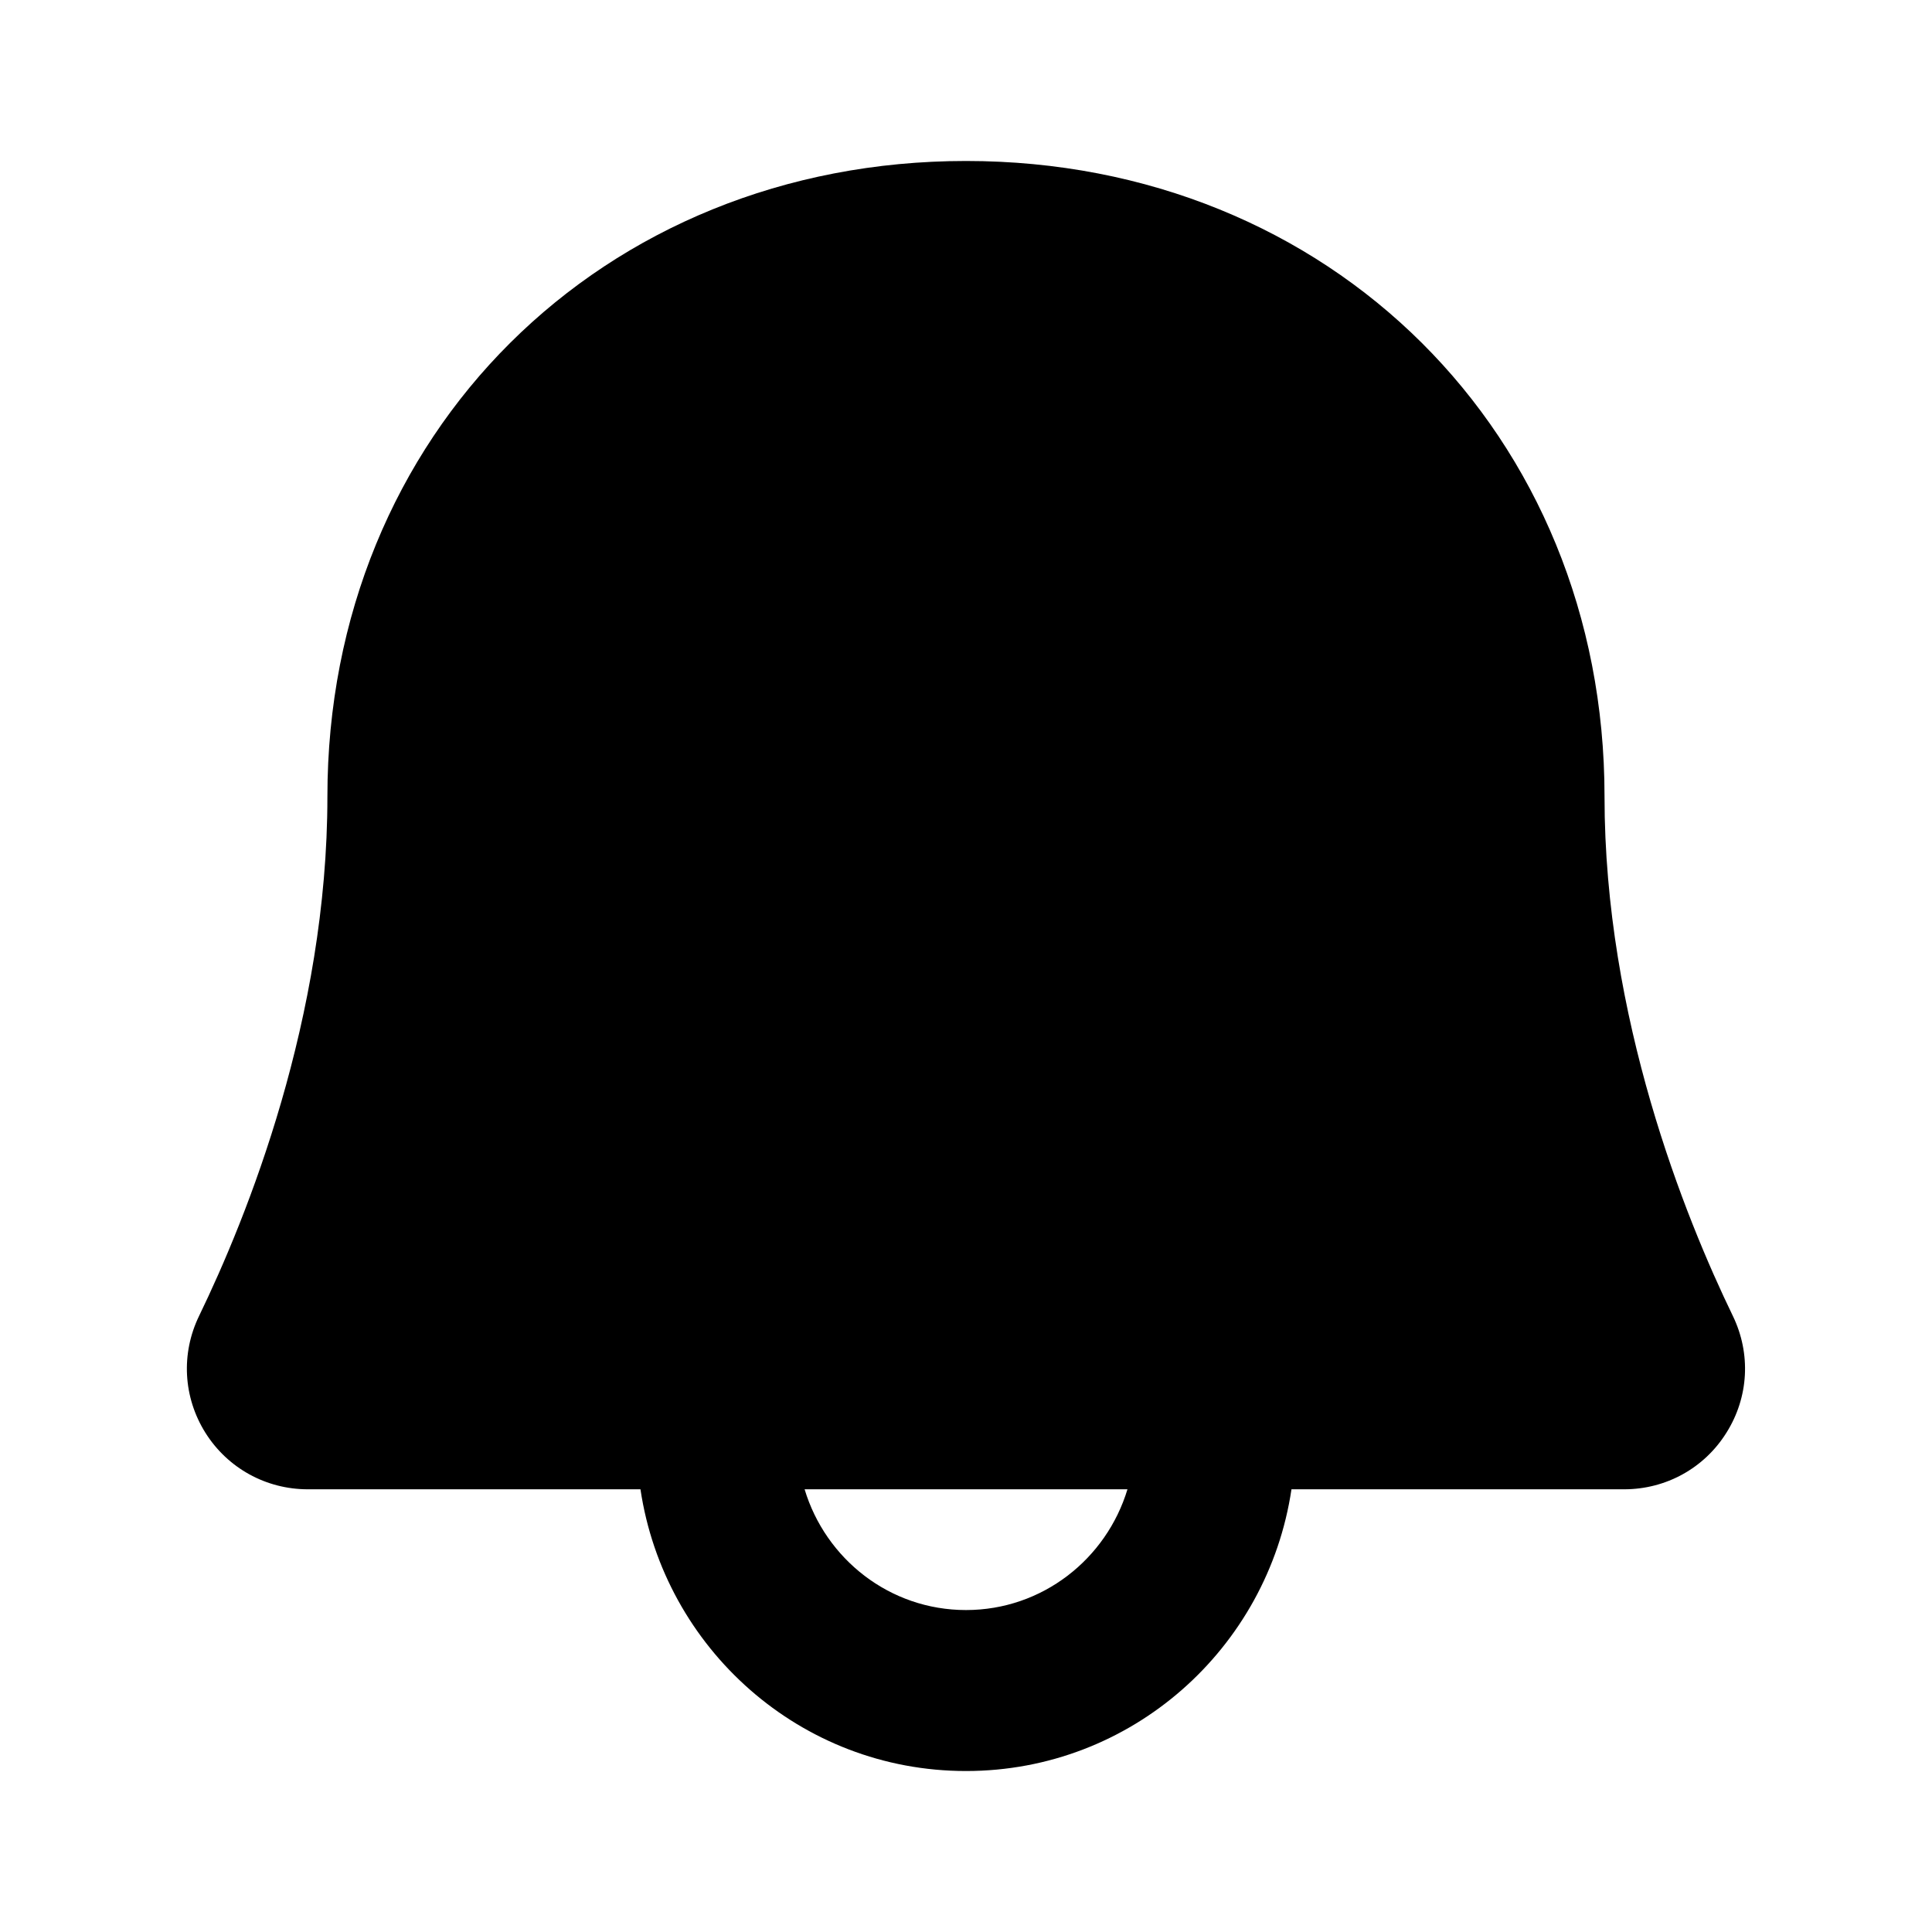 <svg width="28" height="28" viewBox="0 0 28 28" fill="none" xmlns="http://www.w3.org/2000/svg">
<path d="M25.114 19.072C24.418 17.636 23.254 14.747 23.254 11.544C23.255 6.293 19.276 2.333 14 2.333C8.724 2.333 4.745 6.293 4.745 11.544C4.745 14.747 3.581 17.636 2.885 19.072C2.62 19.619 2.655 20.251 2.977 20.765C3.299 21.277 3.855 21.584 4.461 21.584H9.282C9.627 23.889 11.6 25.667 14 25.667C16.4 25.667 18.373 23.889 18.717 21.584H23.538C24.145 21.584 24.7 21.277 25.02 20.765C25.345 20.25 25.378 19.618 25.114 19.072ZM14 23.334C12.893 23.334 11.965 22.593 11.661 21.584H16.34C16.035 22.593 15.107 23.334 14 23.334Z" fill="black"/>
</svg>
